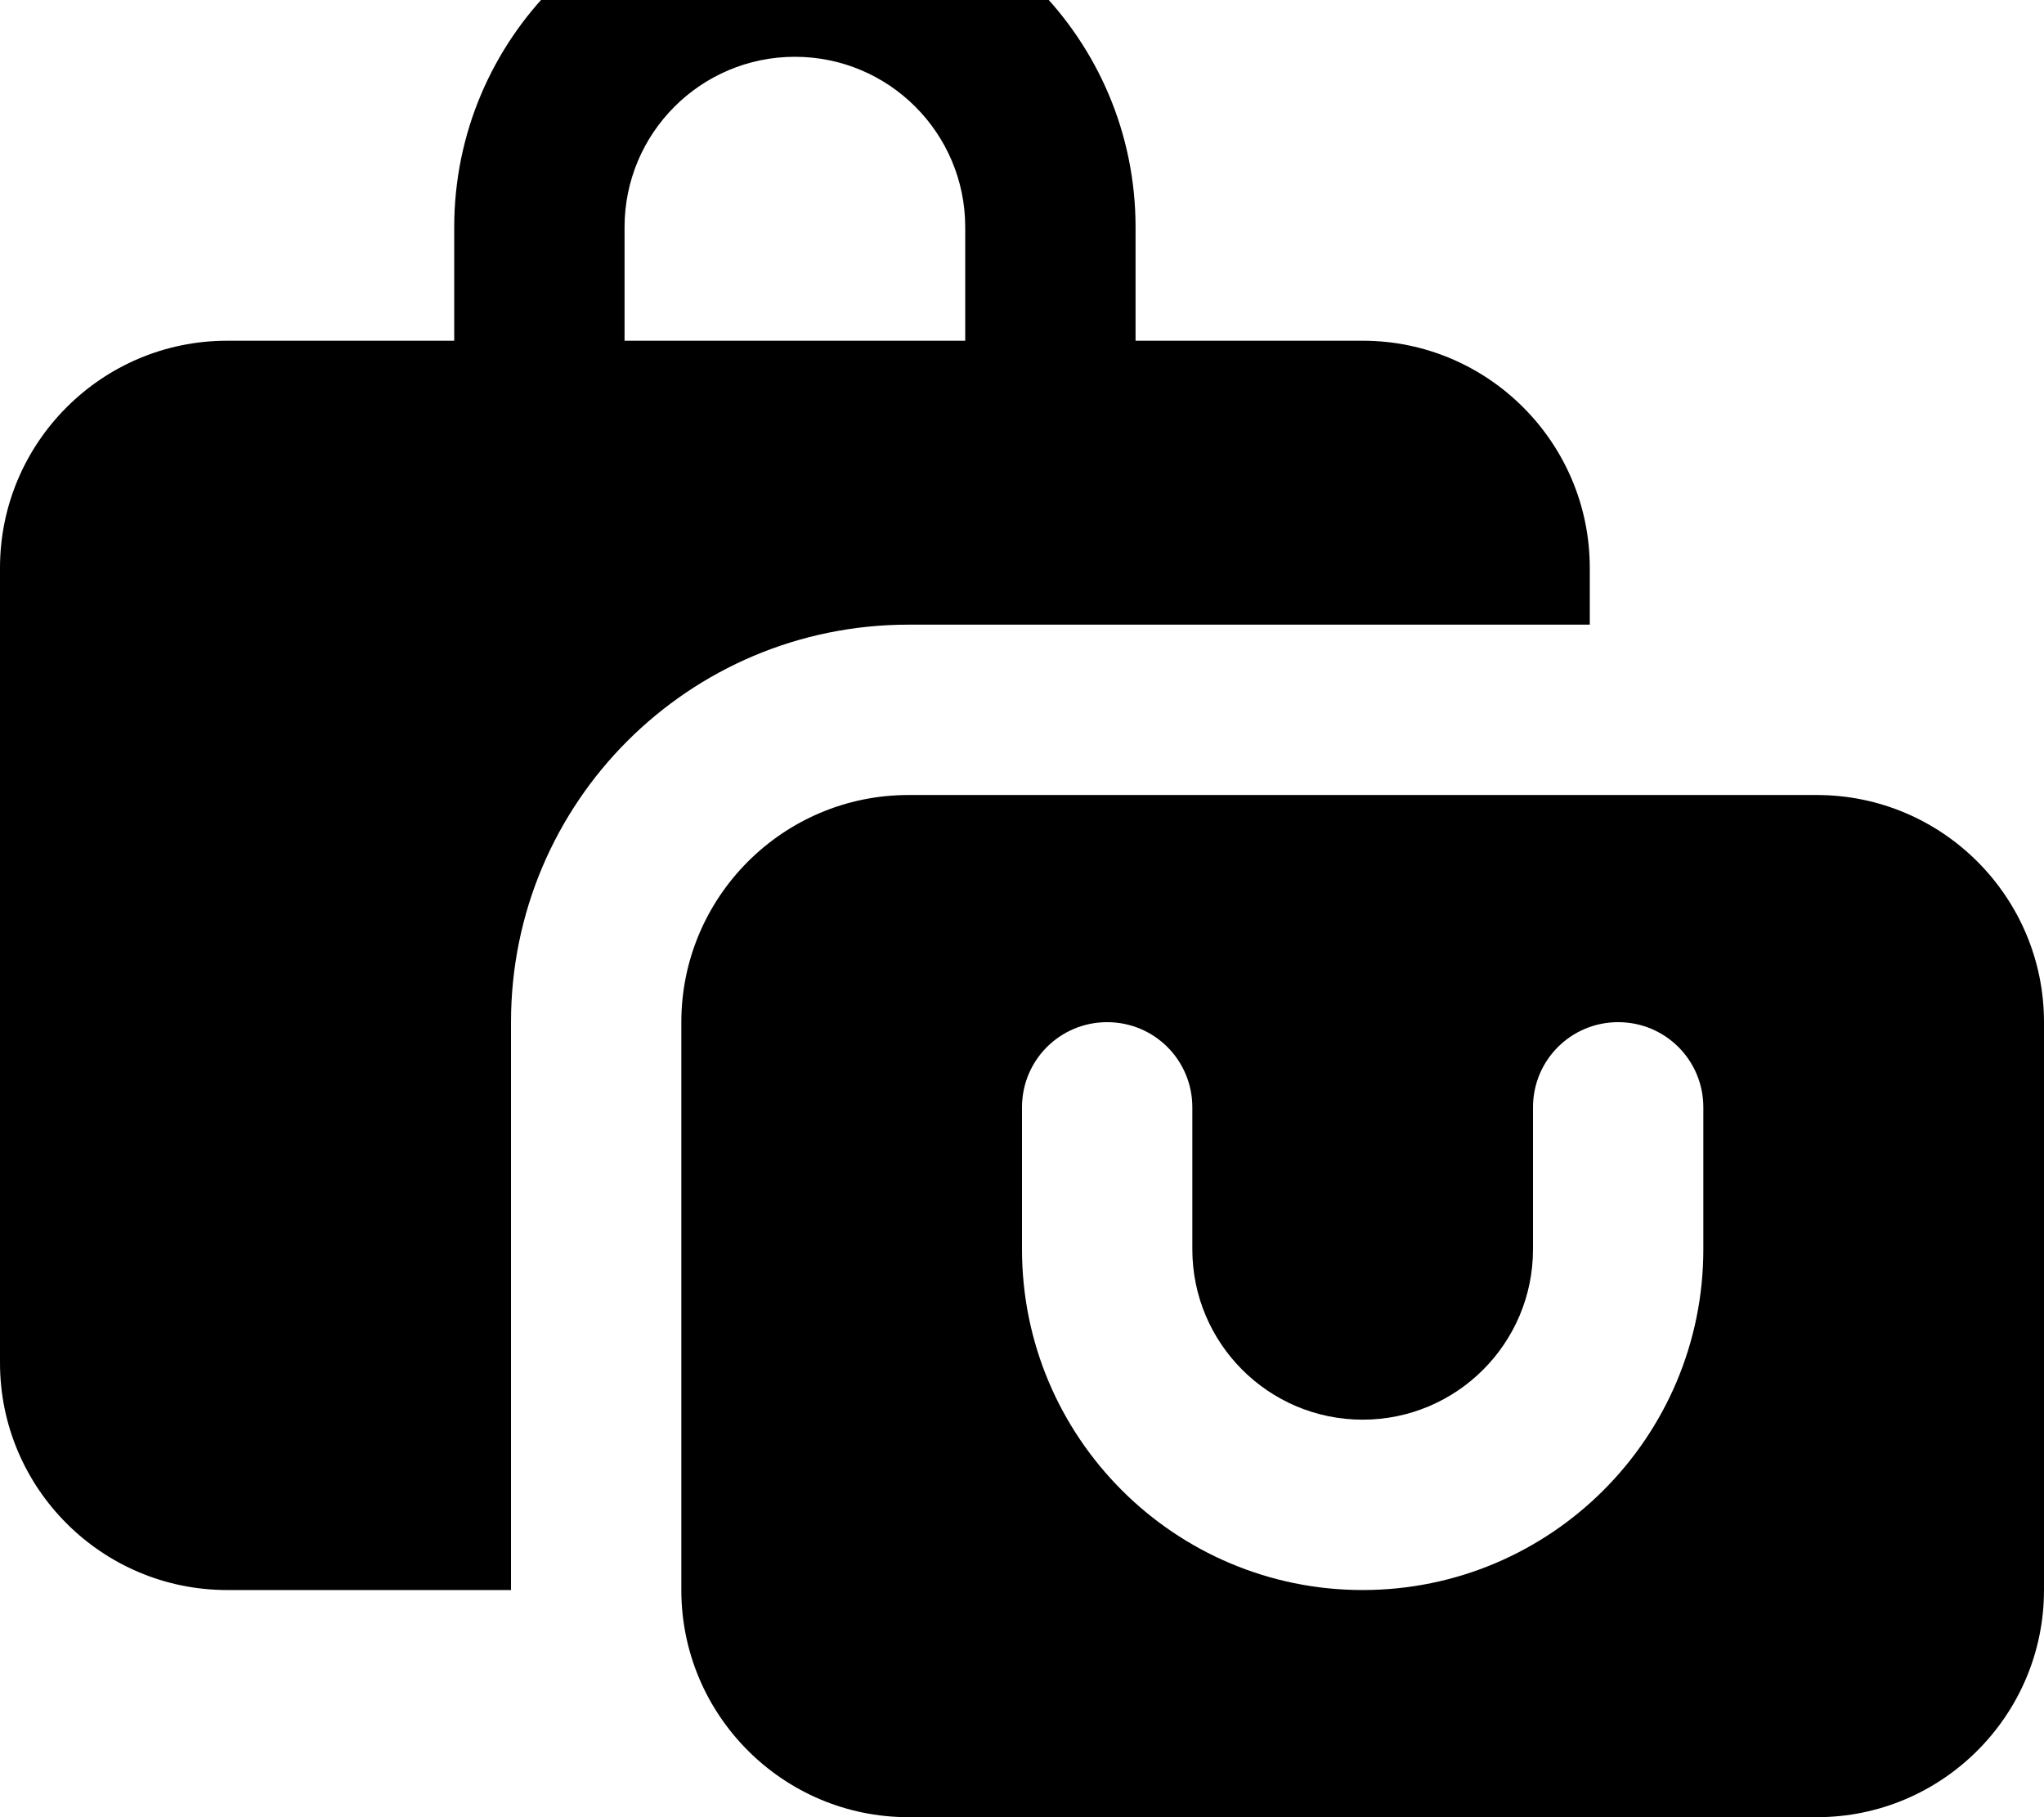 <svg fill="currentColor" xmlns="http://www.w3.org/2000/svg" viewBox="0 0 576 512"><!--! Font Awesome Pro 7.0.1 by @fontawesome - https://fontawesome.com License - https://fontawesome.com/license (Commercial License) Copyright 2025 Fonticons, Inc. --><path fill="currentColor" d="M176 64l0 32 96 0 0-32c0-26.5-21.5-48-48-48s-48 21.5-48 48zM128 96l0-32c0-53 43-96 96-96s96 43 96 96l0 32 64 0c35.3 0 64 28.7 64 64l0 16-192 0c-61.9 0-112 50.1-112 112l0 160-80 0c-35.3 0-64-28.7-64-64L0 160c0-35.3 28.7-64 64-64l64 0zM256 224l256 0c35.3 0 64 28.7 64 64l0 160c0 35.3-28.7 64-64 64l-256 0c-35.3 0-64-28.7-64-64l0-160c0-35.3 28.7-64 64-64zm80 88c0-13.3-10.7-24-24-24s-24 10.7-24 24l0 40c0 53 43 96 96 96s96-43 96-96l0-40c0-13.3-10.7-24-24-24s-24 10.7-24 24l0 40c0 26.5-21.5 48-48 48s-48-21.5-48-48l0-40z"/></svg>